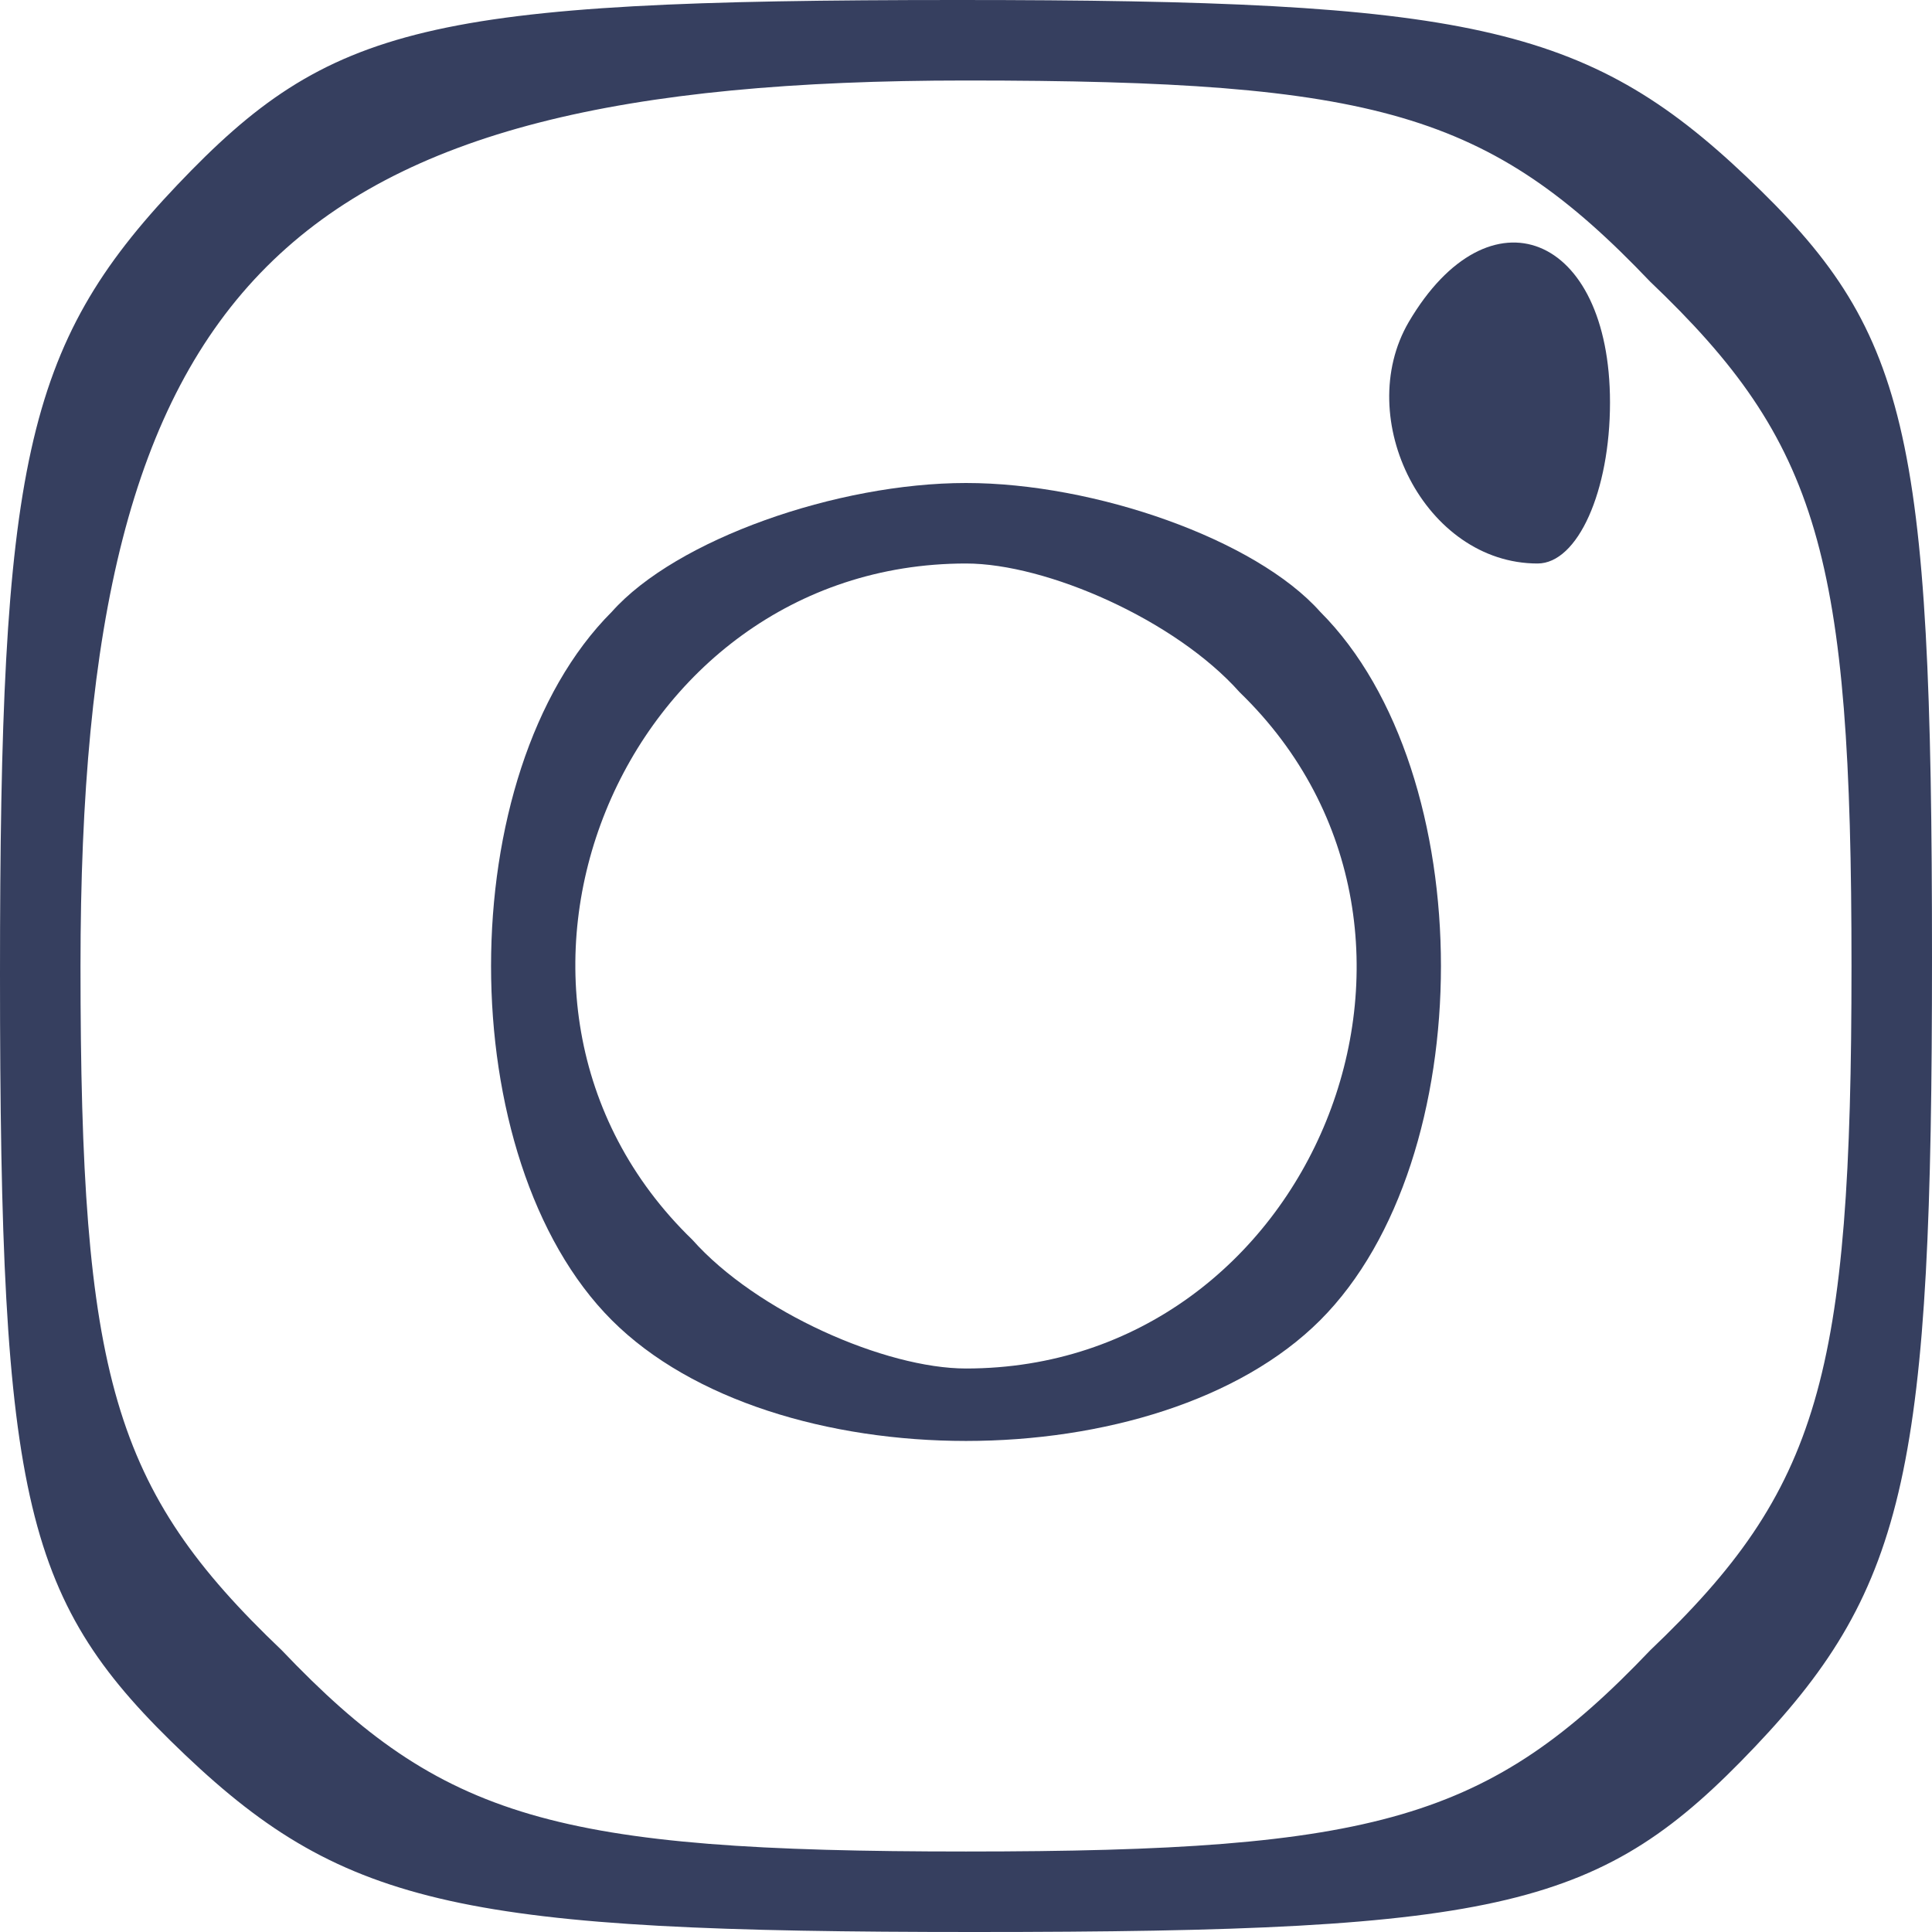 <?xml version="1.0" standalone="no"?>
<!DOCTYPE svg PUBLIC "-//W3C//DTD SVG 20010904//EN"
 "http://www.w3.org/TR/2001/REC-SVG-20010904/DTD/svg10.dtd">
<svg version="1.0" xmlns="http://www.w3.org/2000/svg"
 width="24pt" height="24pt" viewBox="0 0 24 24"
 preserveAspectRatio="xMidYMid meet">

<g transform="translate(0,24) scale(0.1,-0.1)"
fill="#363f5f" stroke="none">
<path d="M22 217 c-19 -20 -22 -35 -22 -98 0 -66 3 -78 23 -97 20 -19 35 -22
98 -22 66 0 78 3 97 23 19 20 22 35 22 98 0 66 -3 78 -23 97 -20 19 -35 22
-98 22 -66 0 -78 -3 -97 -23z m183 -12 c21 -20 25 -34 25 -85 0 -51 -4 -65
-25 -85 -20 -21 -34 -25 -85 -25 -51 0 -65 4 -85 25 -21 20 -25 34 -25 85 0
85 25 110 110 110 51 0 65 -4 85 -25z"/>
<path d="M175 200 c-7 -12 2 -30 16 -30 5 0 9 9 9 20 0 21 -15 27 -25 10z"/>
<path d="M76 164 c-20 -20 -20 -68 0 -88 20 -20 68 -20 88 0 20 20 20 68 0 88
-8 9 -28 16 -44 16 -16 0 -36 -7 -44 -16z m78 -10 c31 -30 9 -84 -34 -84 -10
0 -26 7 -34 16 -31 30 -9 84 34 84 10 0 26 -7 34 -16z"/>
</g>
</svg>

